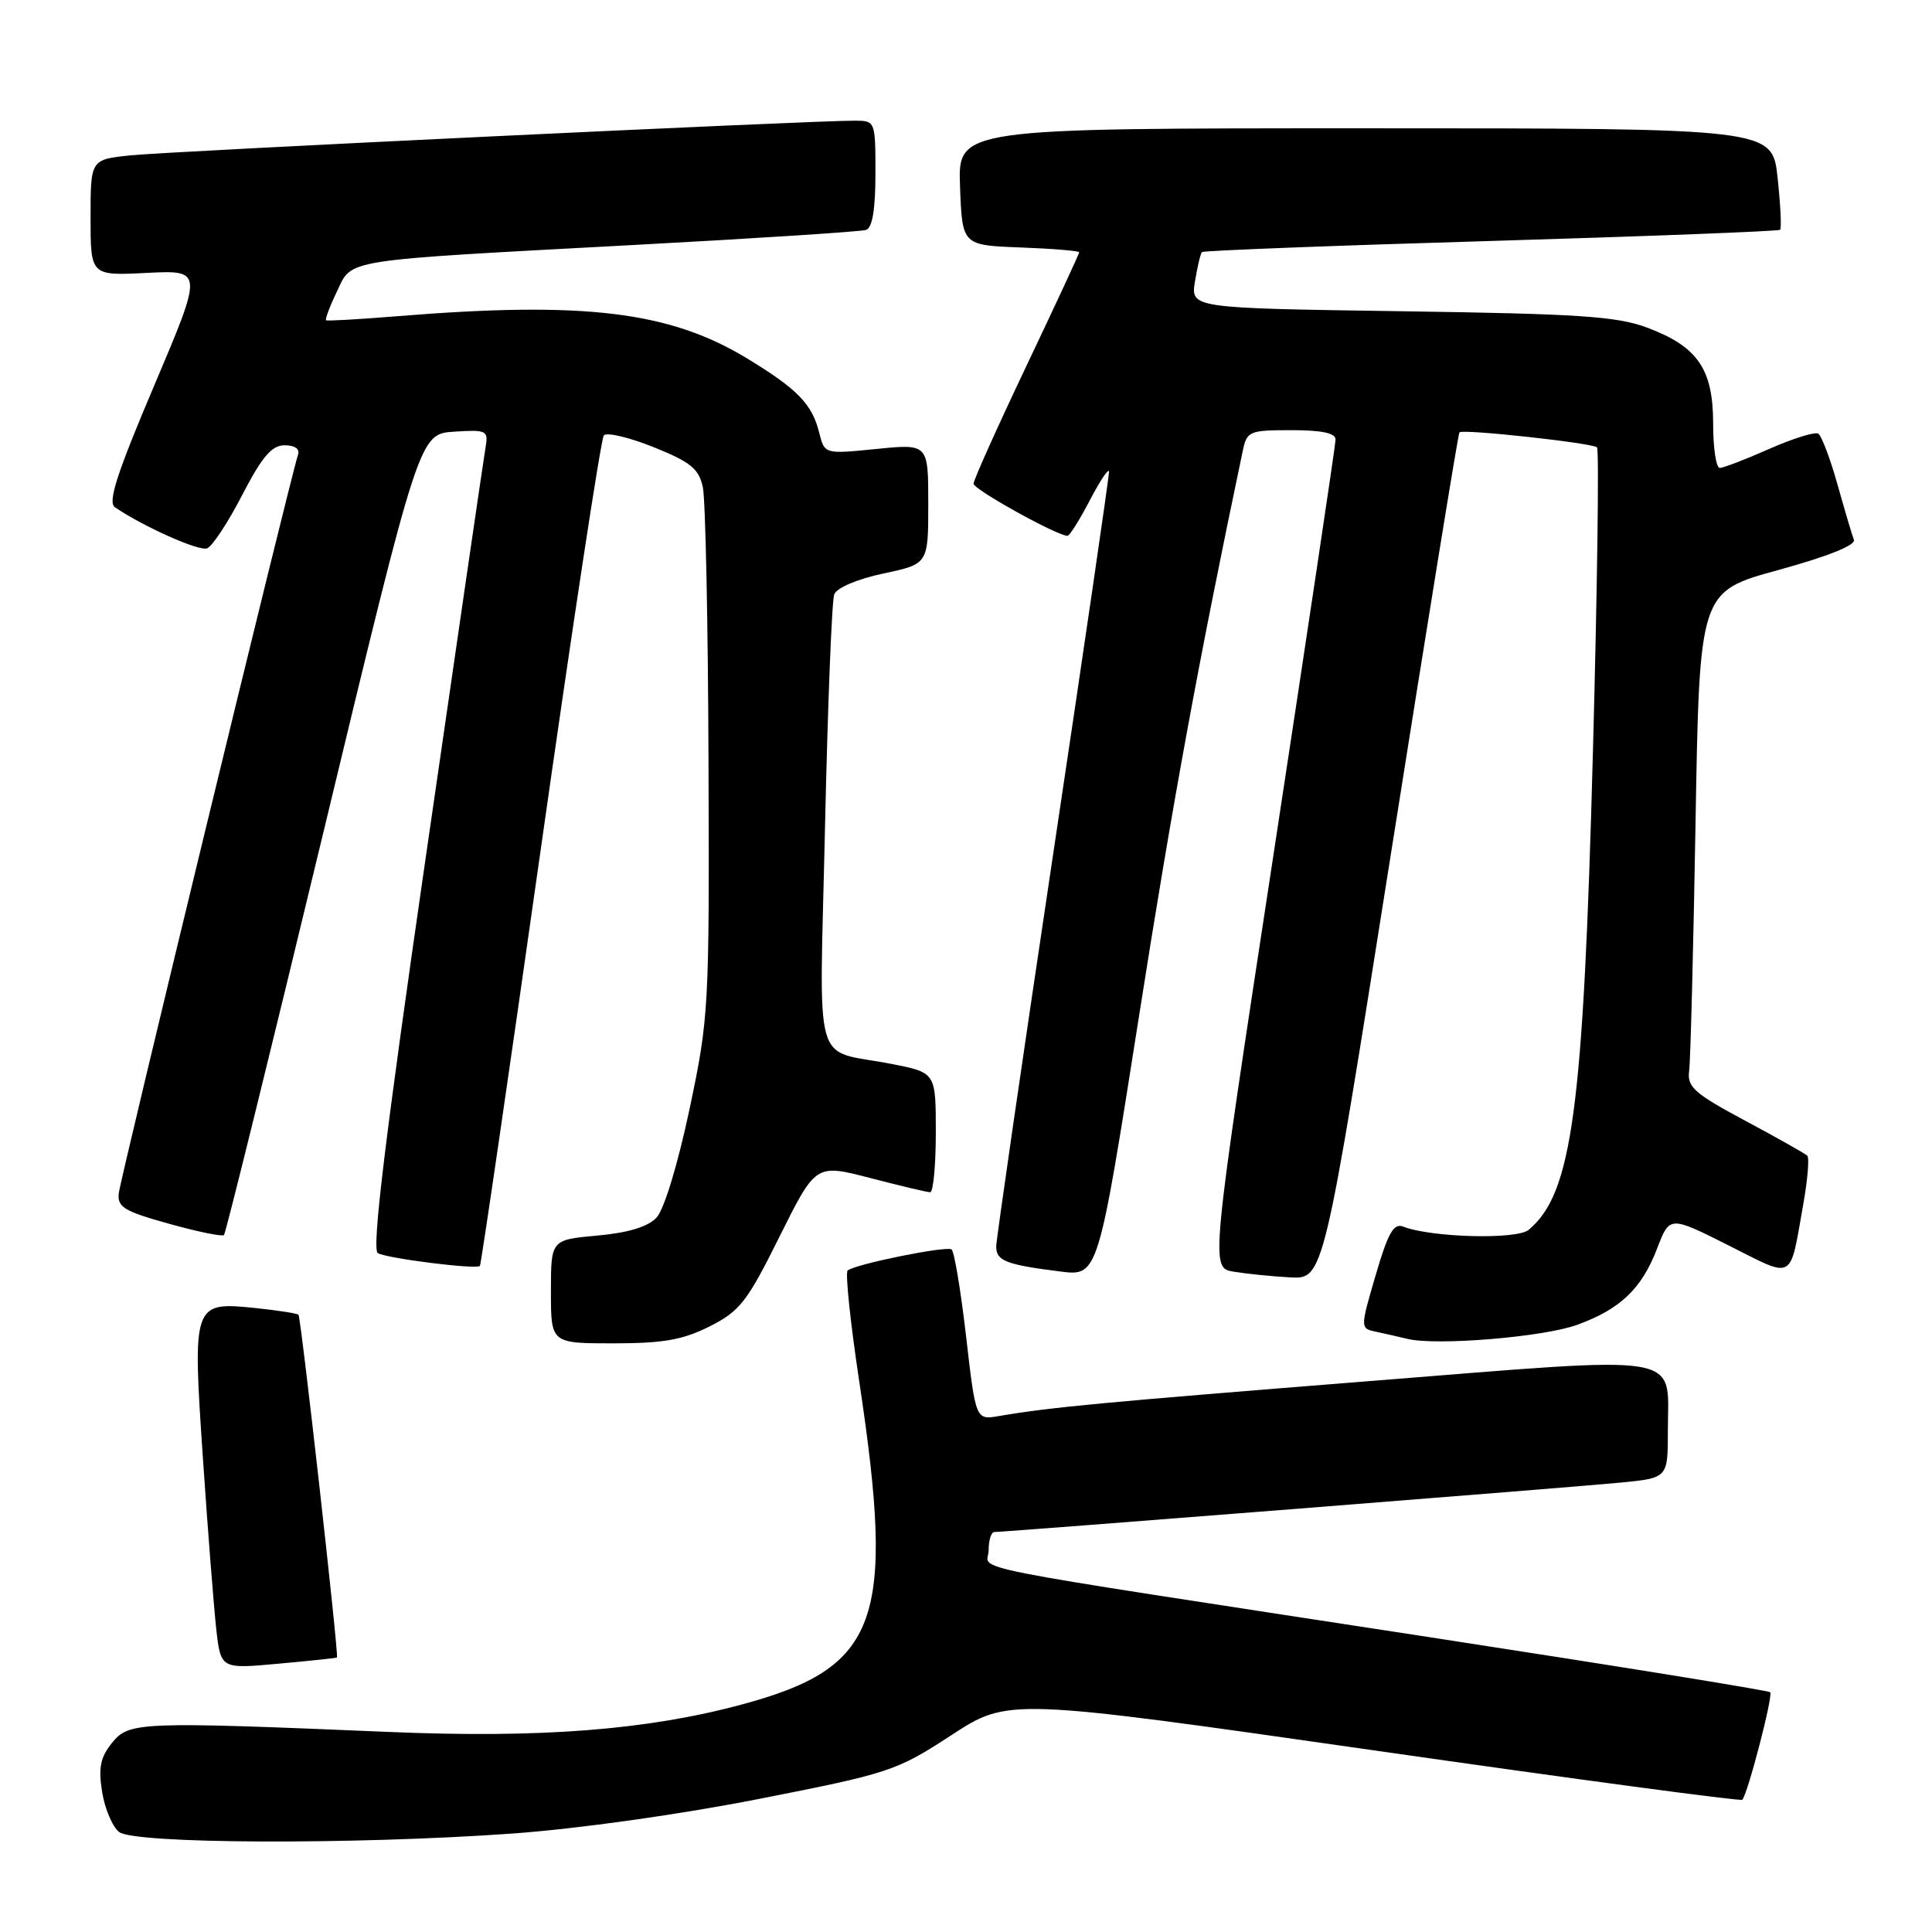 <?xml version="1.0" encoding="UTF-8" standalone="no"?>
<!DOCTYPE svg PUBLIC "-//W3C//DTD SVG 1.1//EN" "http://www.w3.org/Graphics/SVG/1.1/DTD/svg11.dtd" >
<svg xmlns="http://www.w3.org/2000/svg" xmlns:xlink="http://www.w3.org/1999/xlink" version="1.1" viewBox="0 0 256 256">
 <g >
 <path fill="currentColor"
d=" M 67.81 242.96 C 76.40 242.35 89.98 240.45 100.50 238.38 C 117.90 234.96 118.75 234.68 126.06 229.92 C 133.61 225.00 133.61 225.00 182.04 231.93 C 208.68 235.75 230.64 238.69 230.86 238.48 C 231.57 237.76 234.98 224.65 234.56 224.23 C 234.33 224.00 213.98 220.71 189.32 216.92 C 124.74 207.00 131.00 208.24 131.00 205.41 C 131.00 204.08 131.34 203.00 131.75 203.00 C 133.30 202.99 208.77 197.04 214.75 196.45 C 221.00 195.84 221.00 195.84 221.00 189.61 C 221.00 179.12 224.01 179.63 181.50 183.00 C 145.96 185.83 139.23 186.46 132.39 187.63 C 129.29 188.17 129.29 188.17 128.01 177.06 C 127.30 170.95 126.44 165.77 126.08 165.55 C 125.30 165.07 113.12 167.55 112.31 168.36 C 111.99 168.68 112.69 175.37 113.88 183.22 C 118.65 214.91 116.43 220.97 98.27 225.86 C 85.73 229.24 71.64 230.34 51.50 229.49 C 18.41 228.10 17.10 228.15 14.85 230.93 C 13.30 232.85 13.02 234.22 13.53 237.43 C 13.89 239.67 14.90 242.06 15.78 242.75 C 17.81 244.33 46.83 244.45 67.81 242.96 Z  M 44.65 219.63 C 44.92 219.39 39.88 174.55 39.55 174.21 C 39.36 174.03 36.79 173.63 33.83 173.32 C 25.55 172.47 25.49 172.64 26.89 193.27 C 27.53 202.75 28.33 212.90 28.65 215.82 C 29.25 221.15 29.25 221.15 36.87 220.45 C 41.07 220.07 44.57 219.70 44.65 219.63 Z  M 94.04 175.75 C 98.04 173.73 99.00 172.50 103.29 163.86 C 108.09 154.22 108.09 154.22 115.29 156.09 C 119.26 157.12 122.84 157.97 123.25 157.98 C 123.66 157.99 124.00 154.43 124.00 150.07 C 124.00 142.14 124.00 142.14 118.25 141.00 C 107.49 138.87 108.59 142.78 109.32 109.51 C 109.68 93.42 110.22 79.58 110.54 78.75 C 110.88 77.88 113.62 76.72 117.06 75.99 C 123.00 74.73 123.00 74.73 123.00 66.76 C 123.00 58.80 123.00 58.80 116.13 59.49 C 109.26 60.18 109.26 60.18 108.55 57.34 C 107.61 53.54 105.67 51.55 98.97 47.48 C 88.70 41.24 77.37 39.88 52.50 41.91 C 47.55 42.31 43.37 42.55 43.21 42.44 C 43.05 42.34 43.68 40.63 44.63 38.66 C 46.72 34.27 44.82 34.57 84.00 32.46 C 100.22 31.59 114.06 30.69 114.75 30.47 C 115.59 30.20 116.00 27.77 116.00 23.03 C 116.00 16.03 115.99 16.00 113.25 15.99 C 107.60 15.97 22.29 20.05 17.25 20.59 C 12.00 21.14 12.00 21.14 12.00 28.84 C 12.00 36.54 12.00 36.54 19.46 36.16 C 26.92 35.79 26.92 35.79 20.44 51.07 C 15.47 62.77 14.25 66.55 15.23 67.22 C 19.06 69.81 26.37 73.07 27.44 72.66 C 28.13 72.40 30.22 69.22 32.09 65.60 C 34.74 60.49 36.00 59.01 37.72 59.00 C 39.07 59.00 39.76 59.49 39.49 60.25 C 38.63 62.66 15.98 155.99 15.74 158.10 C 15.53 159.95 16.44 160.50 22.38 162.15 C 26.17 163.21 29.45 163.88 29.68 163.65 C 29.91 163.42 35.83 139.44 42.83 110.37 C 55.56 57.50 55.56 57.50 60.15 57.20 C 64.45 56.92 64.72 57.04 64.35 59.20 C 64.13 60.47 60.57 84.86 56.44 113.42 C 51.04 150.73 49.24 165.53 50.06 166.04 C 51.19 166.74 63.10 168.24 63.59 167.74 C 63.74 167.59 67.34 142.96 71.59 112.99 C 75.84 83.02 79.63 58.14 80.01 57.69 C 80.40 57.25 83.37 57.95 86.61 59.25 C 91.53 61.23 92.60 62.11 93.13 64.56 C 93.48 66.18 93.82 82.57 93.88 100.99 C 94.00 133.61 93.93 134.81 91.36 146.99 C 89.81 154.29 88.00 160.26 87.00 161.33 C 85.85 162.56 83.25 163.35 79.14 163.72 C 73.00 164.28 73.00 164.28 73.00 171.14 C 73.00 178.00 73.00 178.00 81.29 178.00 C 87.89 178.00 90.48 177.54 94.04 175.75 Z  M 208.97 175.55 C 214.71 173.47 217.54 170.76 219.59 165.40 C 221.24 161.10 221.24 161.10 229.06 165.03 C 237.88 169.47 237.11 169.89 238.94 159.58 C 239.52 156.33 239.76 153.43 239.48 153.14 C 239.19 152.86 235.48 150.76 231.23 148.49 C 224.51 144.89 223.54 144.03 223.82 141.92 C 224.00 140.59 224.38 125.75 224.67 108.95 C 225.19 78.39 225.19 78.39 235.64 75.53 C 242.14 73.75 245.92 72.24 245.65 71.53 C 245.41 70.91 244.43 67.59 243.47 64.17 C 242.51 60.75 241.36 57.73 240.93 57.46 C 240.49 57.19 237.57 58.10 234.44 59.48 C 231.31 60.87 228.36 62.00 227.88 62.00 C 227.39 62.00 227.00 59.36 227.00 56.13 C 227.00 48.89 224.95 45.92 218.25 43.41 C 214.23 41.91 209.19 41.58 185.63 41.24 C 157.77 40.83 157.77 40.83 158.34 37.29 C 158.66 35.35 159.07 33.59 159.27 33.40 C 159.46 33.21 176.69 32.54 197.56 31.93 C 218.43 31.31 235.67 30.64 235.87 30.45 C 236.08 30.25 235.93 27.15 235.54 23.55 C 234.84 17.00 234.84 17.00 180.88 17.00 C 126.92 17.00 126.92 17.00 127.21 24.75 C 127.50 32.50 127.50 32.50 135.25 32.79 C 139.51 32.95 143.00 33.24 143.00 33.43 C 143.00 33.62 139.85 40.40 136.00 48.50 C 132.15 56.60 129.00 63.61 129.00 64.09 C 129.00 64.86 140.08 71.00 141.45 71.00 C 141.73 71.00 143.07 68.86 144.43 66.25 C 145.79 63.64 146.93 61.95 146.95 62.50 C 146.98 63.05 143.62 86.00 139.50 113.50 C 135.38 141.00 132.01 164.26 132.00 165.18 C 132.00 167.07 133.31 167.58 140.50 168.48 C 145.50 169.11 145.50 169.11 150.90 134.81 C 155.36 106.43 158.81 87.61 164.67 59.75 C 165.22 57.13 165.52 57.00 171.12 57.00 C 175.17 57.00 176.99 57.39 176.97 58.25 C 176.96 58.94 173.22 83.91 168.67 113.74 C 160.39 167.98 160.39 167.98 163.44 168.50 C 165.13 168.78 168.50 169.13 170.94 169.26 C 175.39 169.50 175.39 169.50 184.24 113.54 C 189.11 82.76 193.22 57.45 193.38 57.29 C 193.84 56.82 211.04 58.70 211.61 59.28 C 211.90 59.57 211.66 77.73 211.07 99.65 C 209.80 147.18 208.32 158.17 202.54 162.97 C 200.96 164.28 189.65 163.98 185.92 162.53 C 184.67 162.04 183.91 163.38 182.28 168.97 C 180.22 176.02 180.22 176.02 182.36 176.47 C 183.54 176.72 185.40 177.14 186.50 177.41 C 190.32 178.34 204.53 177.17 208.97 175.55 Z "/>
</g>
</svg>